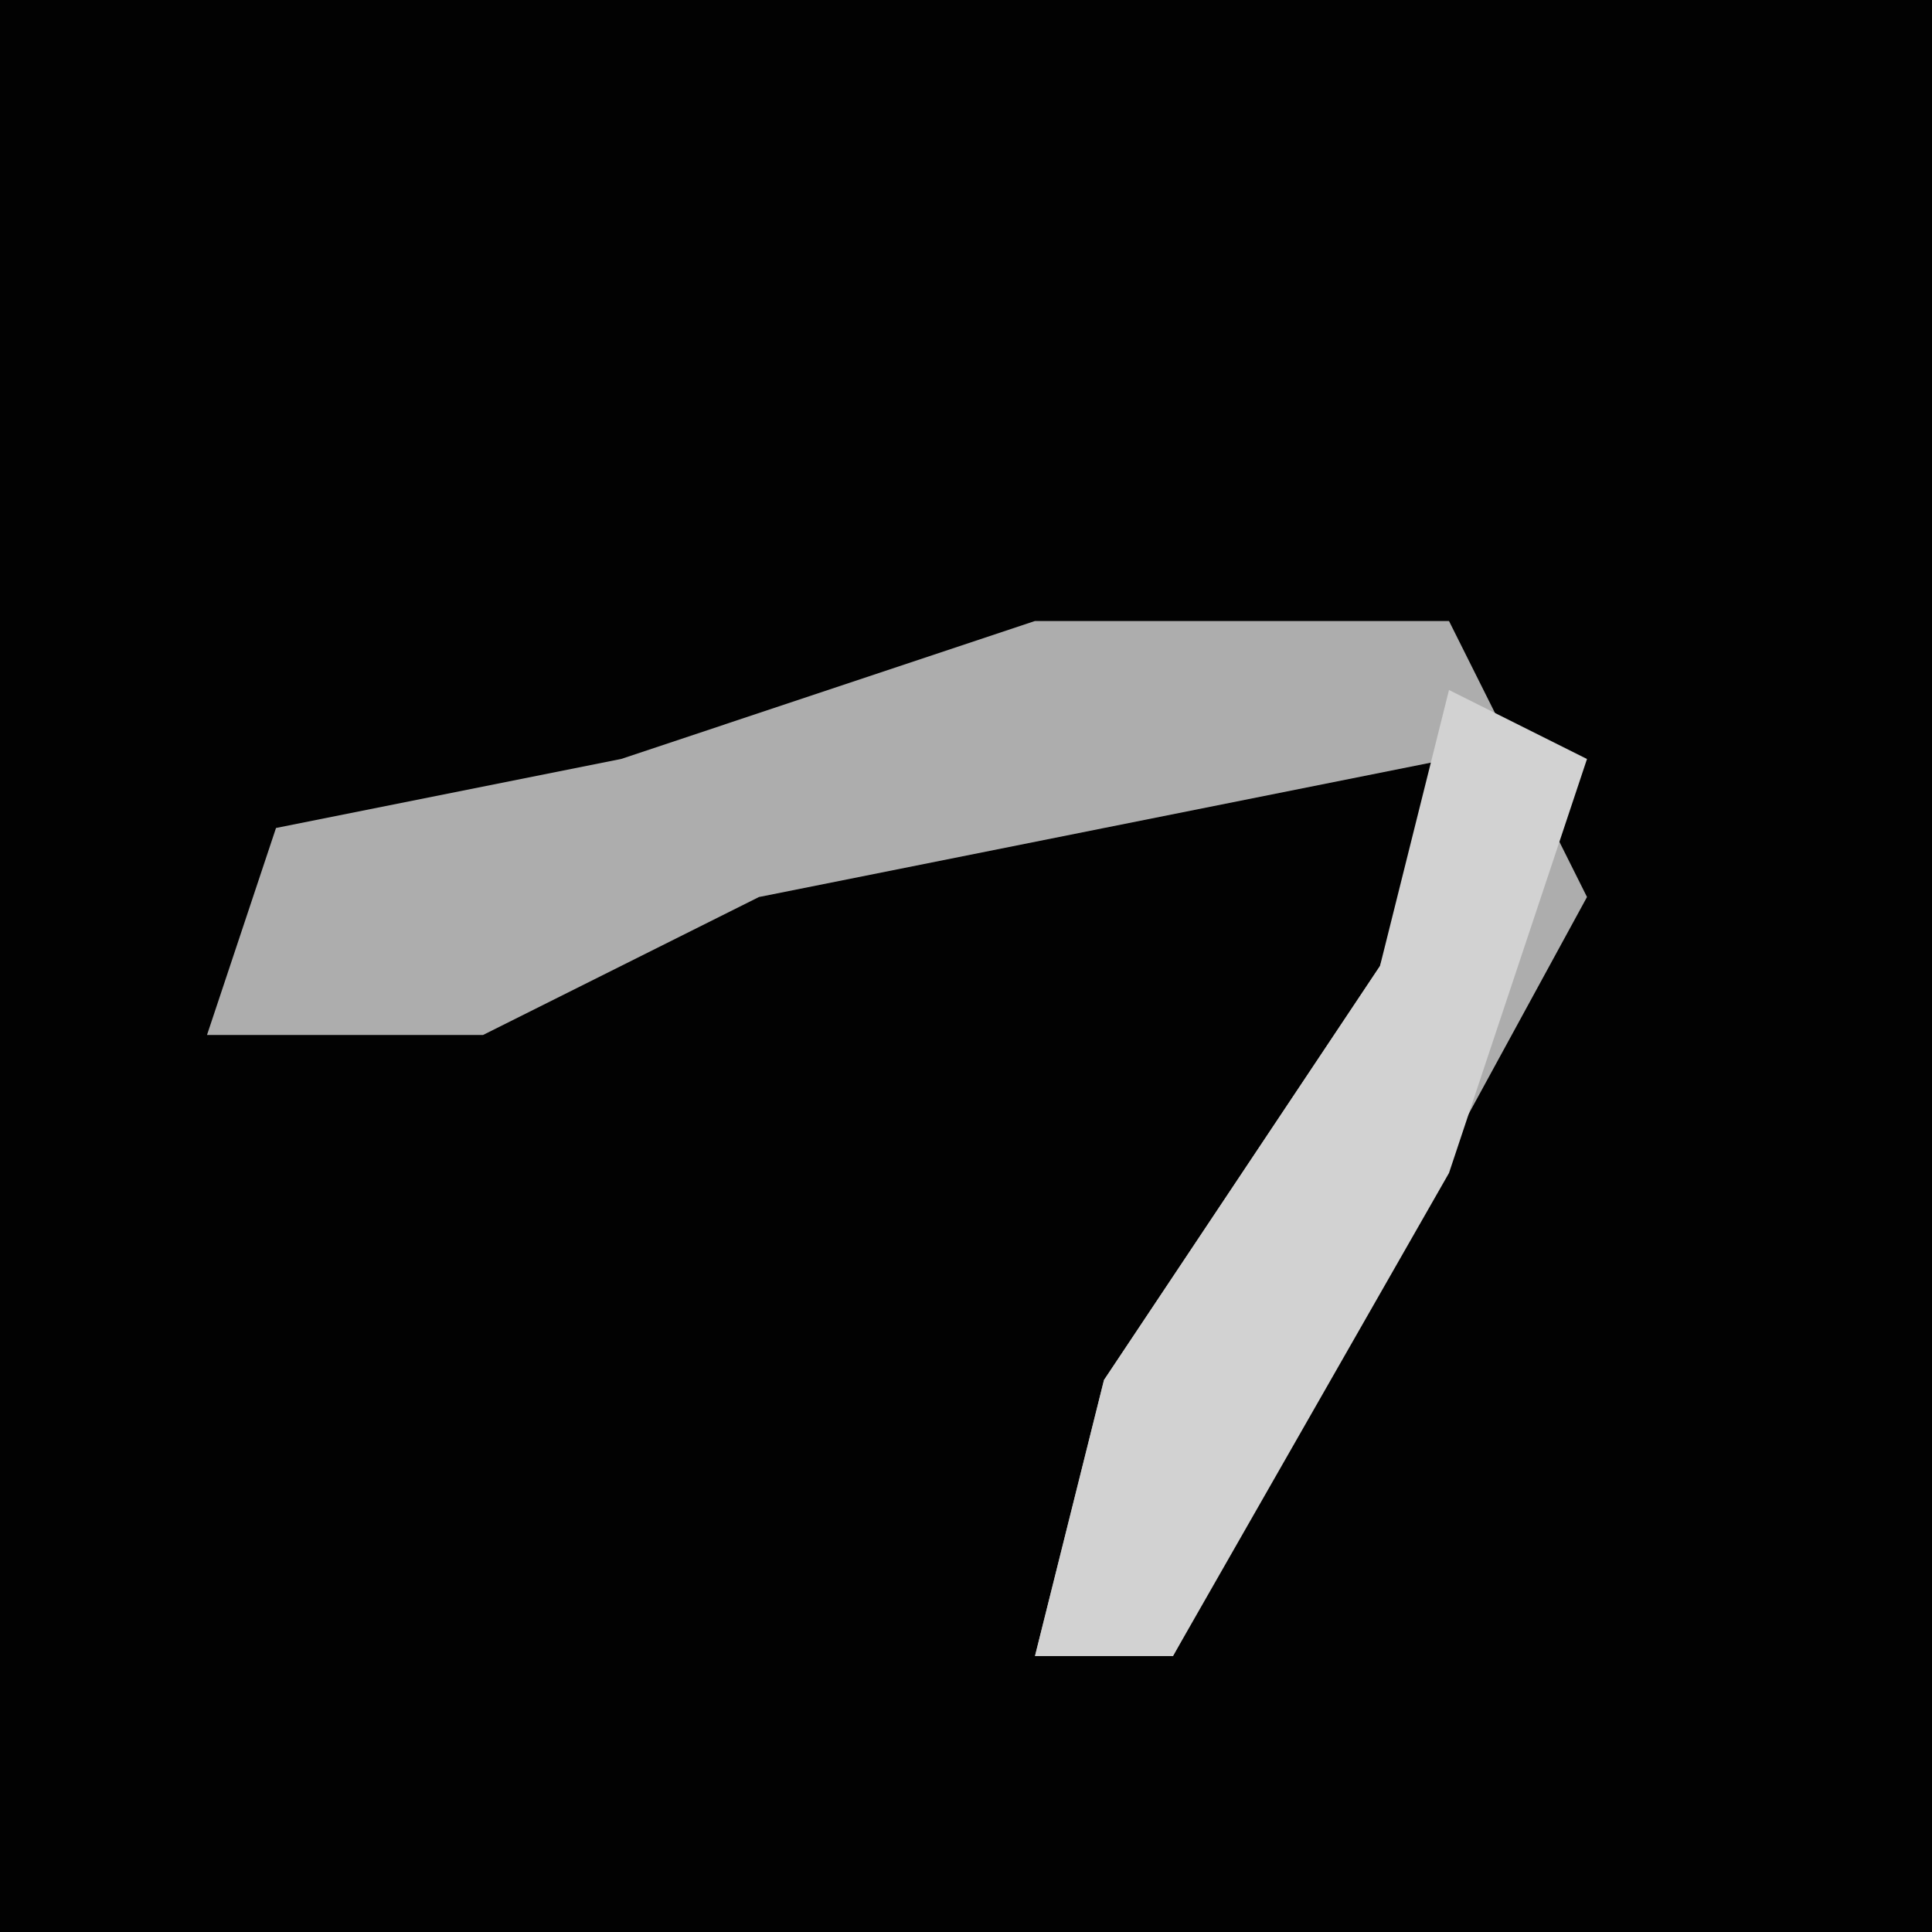 <?xml version="1.0" encoding="UTF-8"?>
<svg version="1.1" xmlns="http://www.w3.org/2000/svg" width="28" height="28">
<path d="M0,0 L28,0 L28,28 L0,28 Z " fill="#020202" transform="translate(0,0)"/>
<path d="M0,0 L6,0 L8,4 L2,15 L0,15 L1,11 L5,5 L6,2 L-4,4 L-8,6 L-12,6 L-11,3 L-6,2 Z " fill="#ADADAD" transform="translate(15,9)"/>
<path d="M0,0 L2,1 L0,7 L-4,14 L-6,14 L-5,10 L-1,4 Z " fill="#D2D2D2" transform="translate(21,10)"/>
</svg>

